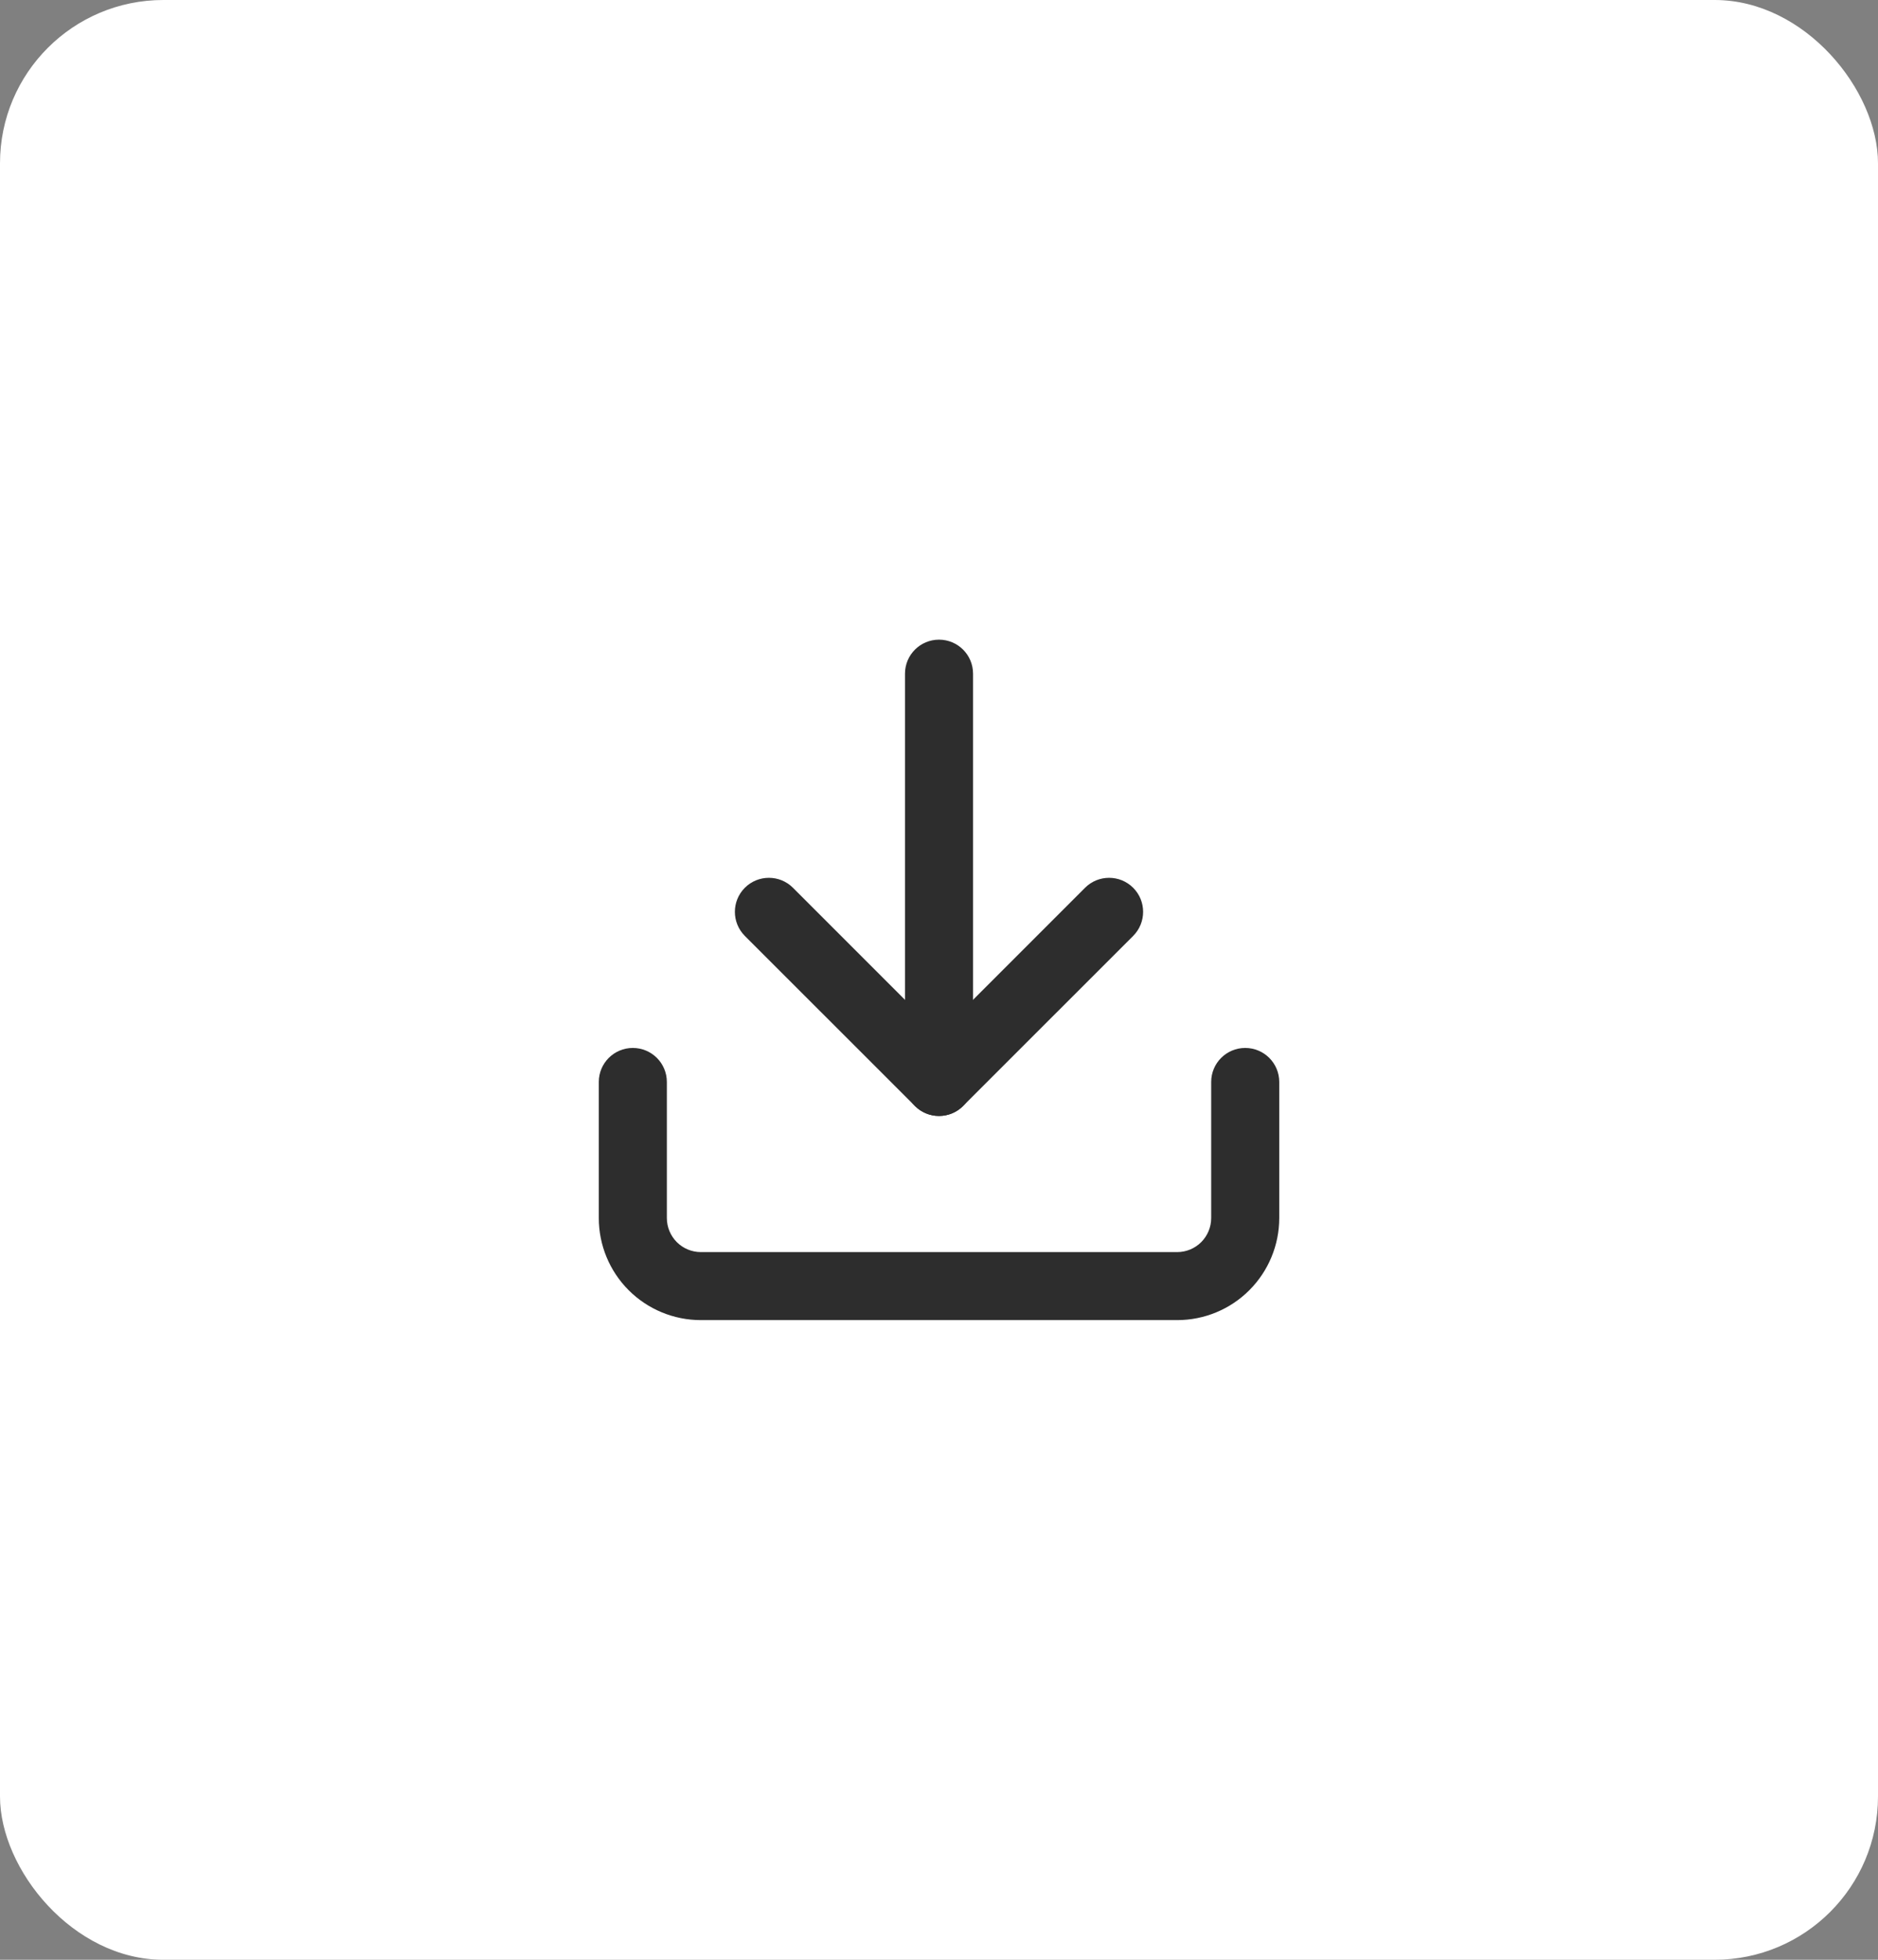<svg width="46" height="48" viewBox="0 0 46 48" fill="none" xmlns="http://www.w3.org/2000/svg">
<rect x="0" y="0" width="46" height="48" fill="#808080" stroke="none"/>
<rect width="46" height="48" rx="4" fill="white"/>
<path fill-rule="evenodd" clip-rule="evenodd" d="M15.5 25.667C15.961 25.667 16.334 26.04 16.334 26.5V29.833C16.334 30.054 16.422 30.266 16.578 30.423C16.734 30.579 16.946 30.667 17.167 30.667H28.834C29.055 30.667 29.267 30.579 29.423 30.423C29.579 30.266 29.667 30.054 29.667 29.833V26.5C29.667 26.04 30.04 25.667 30.5 25.667C30.961 25.667 31.334 26.04 31.334 26.5V29.833C31.334 30.496 31.07 31.132 30.601 31.601C30.133 32.07 29.497 32.333 28.834 32.333H17.167C16.504 32.333 15.868 32.07 15.399 31.601C14.93 31.132 14.667 30.496 14.667 29.833V26.5C14.667 26.04 15.04 25.667 15.5 25.667Z" fill="#2D2D2D"/>
<path fill-rule="evenodd" clip-rule="evenodd" d="M18.244 21.744C18.57 21.419 19.097 21.419 19.423 21.744L23 25.322L26.577 21.744C26.903 21.419 27.43 21.419 27.756 21.744C28.081 22.07 28.081 22.597 27.756 22.923L23.589 27.089C23.264 27.415 22.736 27.415 22.411 27.089L18.244 22.923C17.919 22.597 17.919 22.07 18.244 21.744Z" fill="#2D2D2D"/>
<path fill-rule="evenodd" clip-rule="evenodd" d="M23 15.667C23.461 15.667 23.834 16.04 23.834 16.5V26.5C23.834 26.96 23.461 27.333 23 27.333C22.54 27.333 22.167 26.96 22.167 26.5V16.5C22.167 16.04 22.54 15.667 23 15.667Z" fill="#2D2D2D"/>
</svg>
